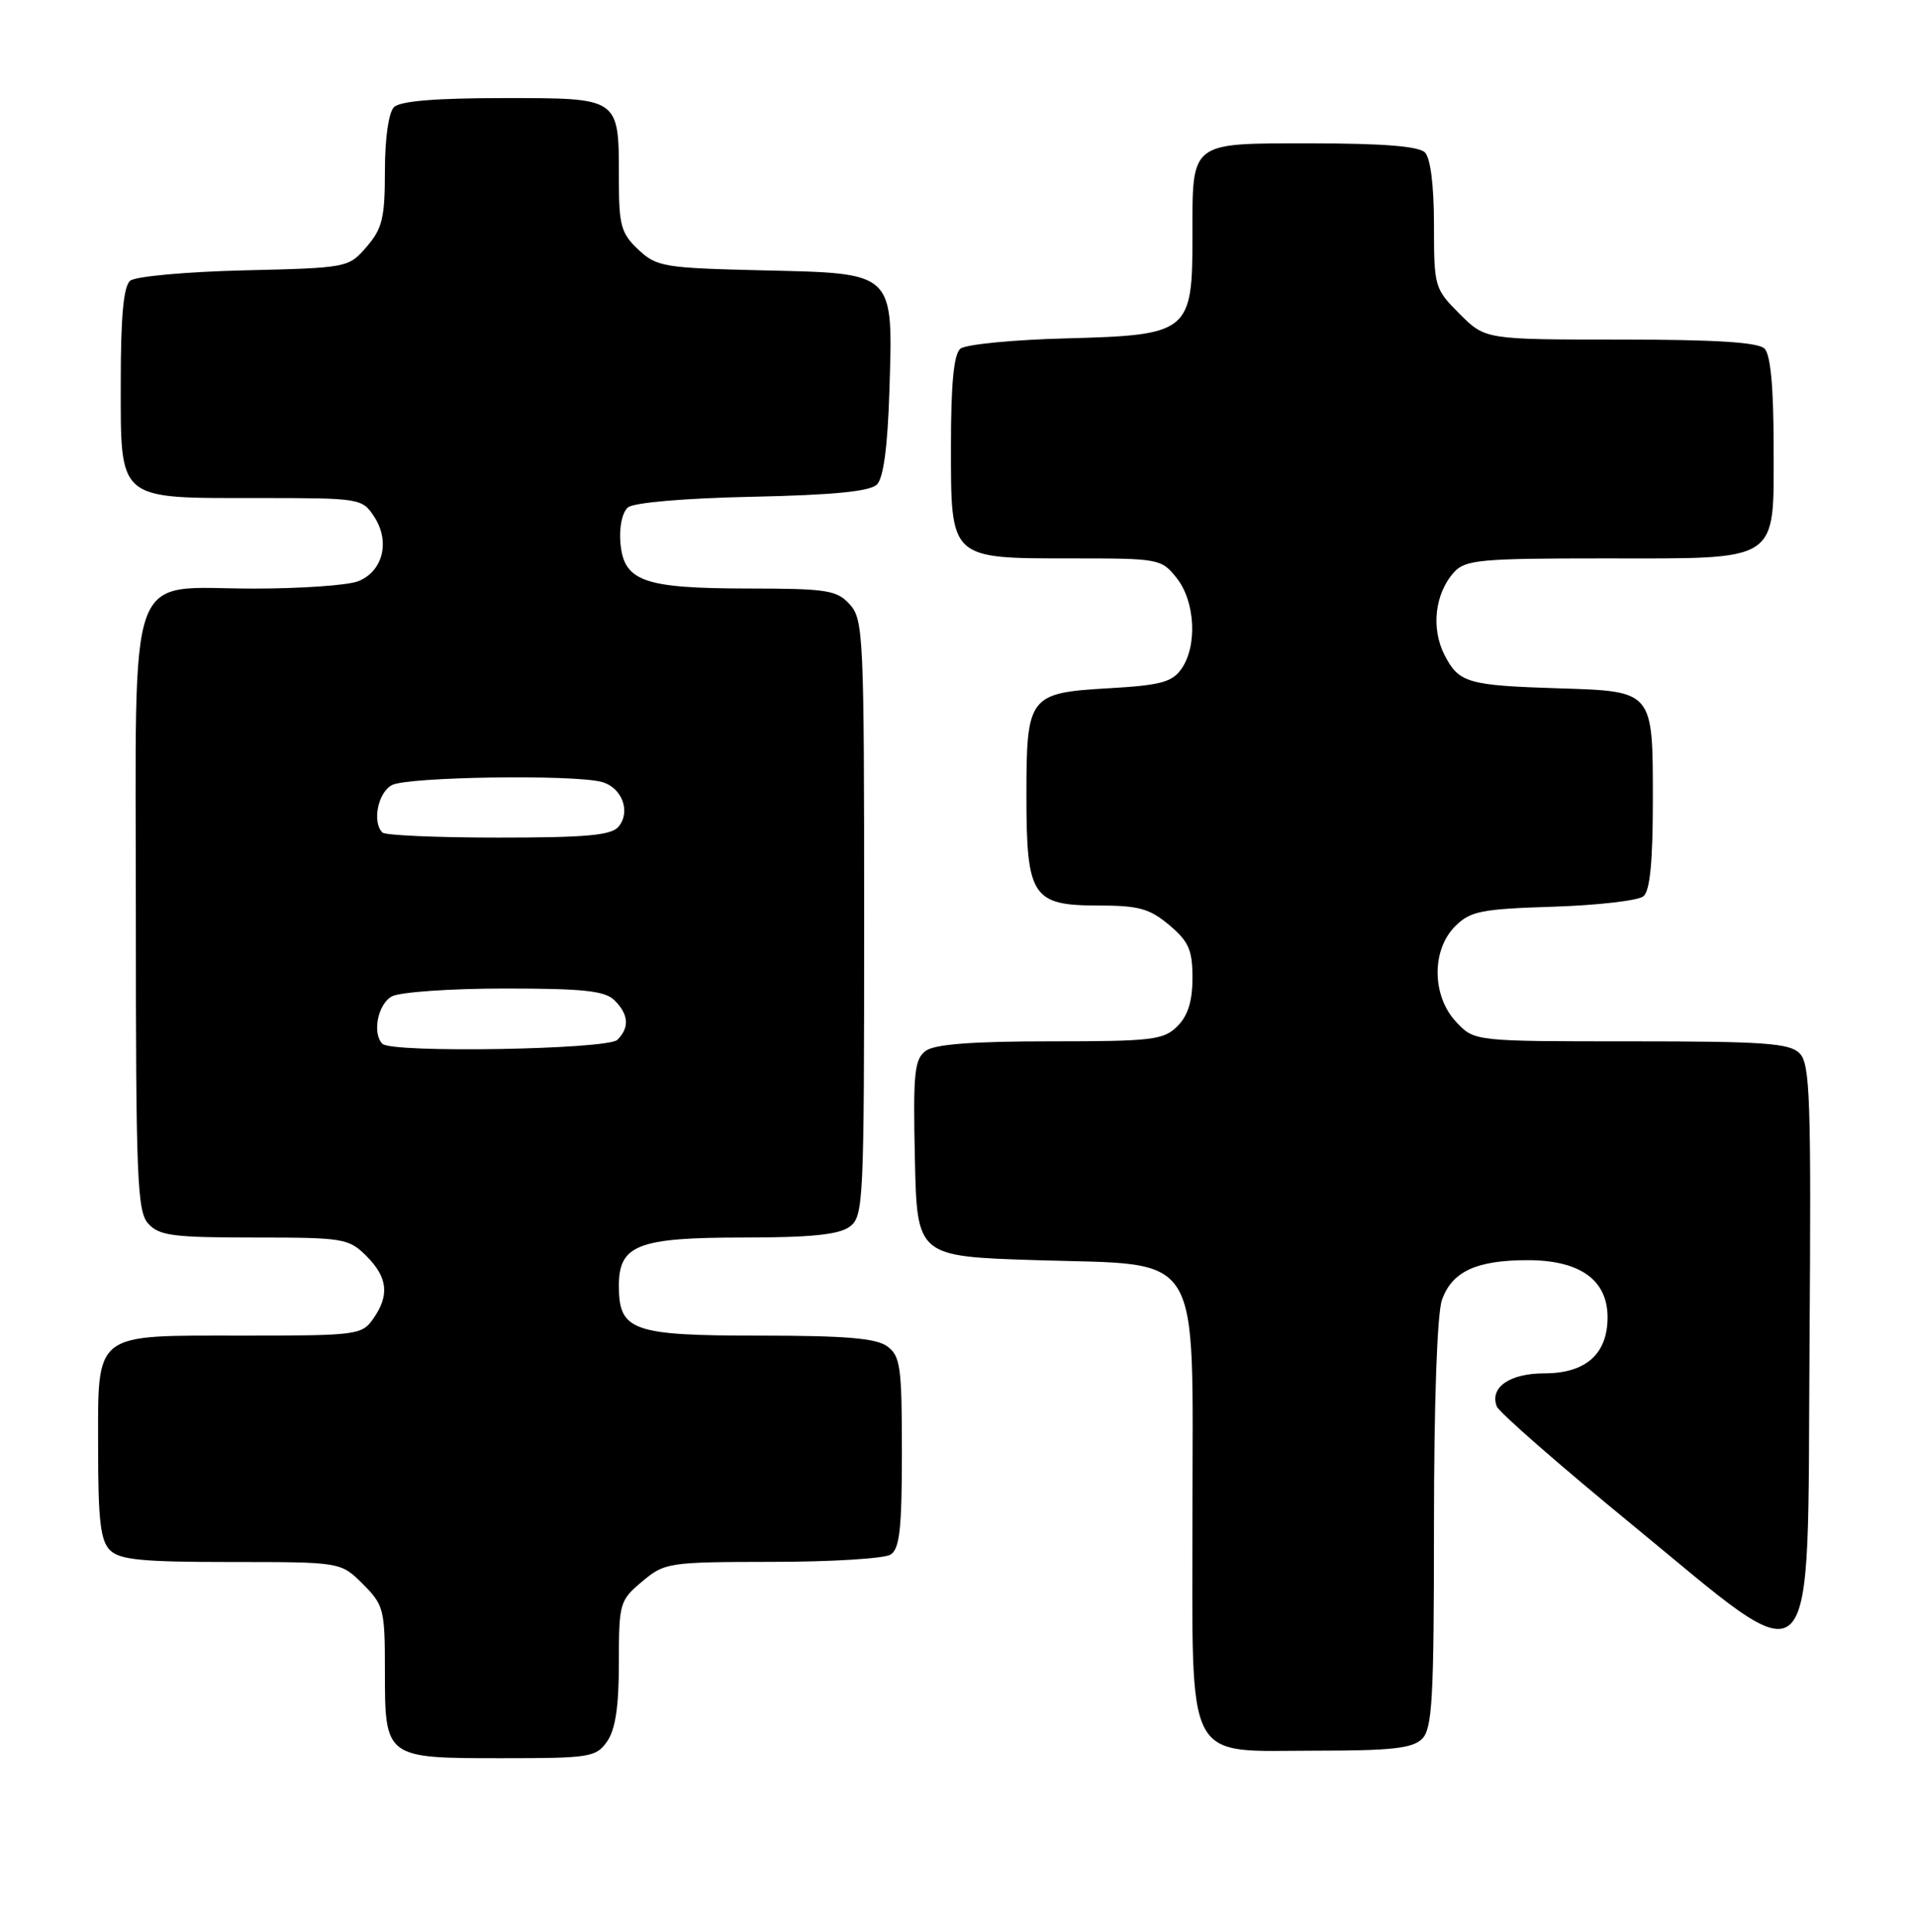 <?xml version="1.0" encoding="UTF-8" standalone="no"?>
<!DOCTYPE svg PUBLIC "-//W3C//DTD SVG 1.1//EN" "http://www.w3.org/Graphics/SVG/1.1/DTD/svg11.dtd" >
<svg xmlns="http://www.w3.org/2000/svg" xmlns:xlink="http://www.w3.org/1999/xlink" version="1.1" viewBox="0 0 254 256">
 <g >
 <path fill="currentColor"
d=" M 80.44 230.78 C 81.54 229.21 82.00 226.16 82.00 220.37 C 82.00 212.45 82.10 212.09 85.08 209.59 C 88.07 207.07 88.55 207.00 102.33 206.98 C 110.12 206.98 117.17 206.54 118.00 206.02 C 119.20 205.26 119.50 202.58 119.50 192.46 C 119.50 181.12 119.30 179.70 117.56 178.42 C 116.09 177.34 112.00 177.00 100.64 177.00 C 83.77 177.00 82.00 176.37 82.00 170.40 C 82.00 164.97 84.50 164.00 98.53 164.00 C 107.39 164.00 111.14 163.62 112.56 162.58 C 114.42 161.22 114.50 159.61 114.50 121.69 C 114.50 84.27 114.40 82.10 112.60 80.10 C 110.87 78.20 109.60 78.00 99.10 77.99 C 85.20 77.97 82.63 77.04 82.20 71.89 C 82.03 69.83 82.45 67.87 83.21 67.24 C 83.99 66.60 90.72 66.02 99.71 65.83 C 110.46 65.60 115.29 65.12 116.20 64.20 C 117.06 63.34 117.61 59.18 117.84 51.91 C 118.33 35.90 118.69 36.24 101.10 35.83 C 87.94 35.52 87.01 35.36 84.58 33.08 C 82.29 30.93 82.00 29.87 82.00 23.76 C 82.00 12.84 82.22 13.00 66.66 13.00 C 57.68 13.00 53.01 13.39 52.20 14.20 C 51.49 14.91 51.00 18.34 51.00 22.64 C 51.00 28.86 50.66 30.29 48.59 32.69 C 46.19 35.48 46.09 35.50 32.34 35.83 C 24.73 36.01 17.94 36.63 17.25 37.20 C 16.37 37.94 16.00 41.91 16.00 50.57 C 16.00 66.50 15.41 66.00 34.20 66.00 C 47.76 66.00 47.98 66.04 49.59 68.49 C 51.74 71.78 50.72 75.78 47.41 77.04 C 46.01 77.57 39.81 78.00 33.62 78.00 C 16.51 78.00 18.00 73.87 18.00 121.21 C 18.00 156.22 18.17 160.54 19.65 162.17 C 21.09 163.76 22.97 164.00 33.70 164.00 C 45.52 164.00 46.20 164.11 48.55 166.45 C 51.38 169.29 51.64 171.65 49.44 174.78 C 47.95 176.91 47.27 177.00 32.27 177.00 C 12.14 177.00 13.00 176.32 13.00 192.08 C 13.00 201.45 13.32 204.18 14.57 205.43 C 15.86 206.71 18.79 207.00 30.65 207.00 C 45.15 207.00 45.15 207.00 48.08 209.92 C 50.85 212.70 51.00 213.28 51.00 221.35 C 51.00 233.01 50.98 233.00 66.51 233.00 C 78.17 233.00 78.98 232.87 80.44 230.78 Z  M 188.43 230.43 C 189.78 229.08 190.00 225.09 190.00 202.08 C 190.00 185.96 190.42 174.10 191.05 172.29 C 192.37 168.51 195.61 167.00 202.41 167.00 C 209.34 167.00 213.00 169.62 213.00 174.57 C 213.00 179.44 210.11 182.00 204.62 182.00 C 200.03 182.00 197.35 183.86 198.32 186.38 C 198.61 187.15 206.62 194.16 216.11 201.94 C 241.30 222.62 239.44 224.47 239.76 178.33 C 239.99 145.53 239.84 140.98 238.44 139.58 C 237.10 138.24 233.70 138.00 216.10 138.00 C 195.35 138.00 195.35 138.00 192.95 135.44 C 189.72 132.01 189.65 125.91 192.80 122.76 C 194.80 120.75 196.23 120.46 205.78 120.16 C 211.67 119.97 217.06 119.35 217.75 118.78 C 218.62 118.07 219.00 114.19 219.00 106.00 C 219.00 91.50 219.09 91.61 206.60 91.22 C 194.49 90.84 193.31 90.50 191.42 86.85 C 189.58 83.29 190.11 78.64 192.67 75.82 C 194.14 74.19 196.19 74.00 212.43 74.00 C 236.13 74.00 235.00 74.74 235.00 59.14 C 235.00 51.34 234.60 47.00 233.80 46.20 C 232.96 45.36 227.29 45.00 214.70 45.00 C 196.80 45.00 196.80 45.00 193.40 41.60 C 190.07 38.27 190.00 38.02 190.00 29.80 C 190.00 24.60 189.54 20.94 188.80 20.20 C 187.98 19.38 183.21 19.00 173.84 19.00 C 157.50 19.00 158.00 18.61 158.00 31.32 C 158.00 44.05 157.55 44.41 141.34 44.84 C 134.28 45.02 127.94 45.64 127.25 46.21 C 126.38 46.93 126.00 50.83 126.00 59.07 C 126.00 74.20 125.78 74.00 142.15 74.00 C 153.60 74.00 153.90 74.06 155.93 76.63 C 158.37 79.74 158.67 85.61 156.53 88.65 C 155.31 90.40 153.74 90.82 146.89 91.21 C 136.31 91.82 136.00 92.23 136.00 105.47 C 136.00 118.80 136.78 120.00 145.48 120.00 C 150.87 120.00 152.32 120.40 154.92 122.59 C 157.50 124.76 158.00 125.89 158.00 129.59 C 158.00 132.67 157.40 134.60 156.00 136.00 C 154.18 137.82 152.67 138.00 139.19 138.00 C 128.86 138.00 123.86 138.38 122.66 139.26 C 121.16 140.36 120.97 142.17 121.22 153.51 C 121.50 166.50 121.50 166.50 137.34 167.00 C 159.61 167.70 158.00 165.10 158.00 200.37 C 158.00 234.44 156.73 232.00 174.47 232.00 C 184.40 232.00 187.17 231.69 188.43 230.43 Z  M 50.67 138.33 C 49.29 136.95 50.07 133.03 51.93 132.04 C 53.00 131.47 59.72 131.00 66.86 131.00 C 77.34 131.00 80.16 131.30 81.43 132.57 C 83.31 134.45 83.43 136.17 81.80 137.80 C 80.51 139.09 51.91 139.58 50.67 138.33 Z  M 50.67 110.33 C 49.29 108.95 50.07 105.03 51.93 104.04 C 53.98 102.94 75.95 102.61 79.72 103.62 C 82.40 104.34 83.62 107.55 81.96 109.55 C 81.01 110.70 77.68 111.00 66.04 111.00 C 57.95 111.00 51.03 110.70 50.67 110.33 Z "/>
</g>
</svg>